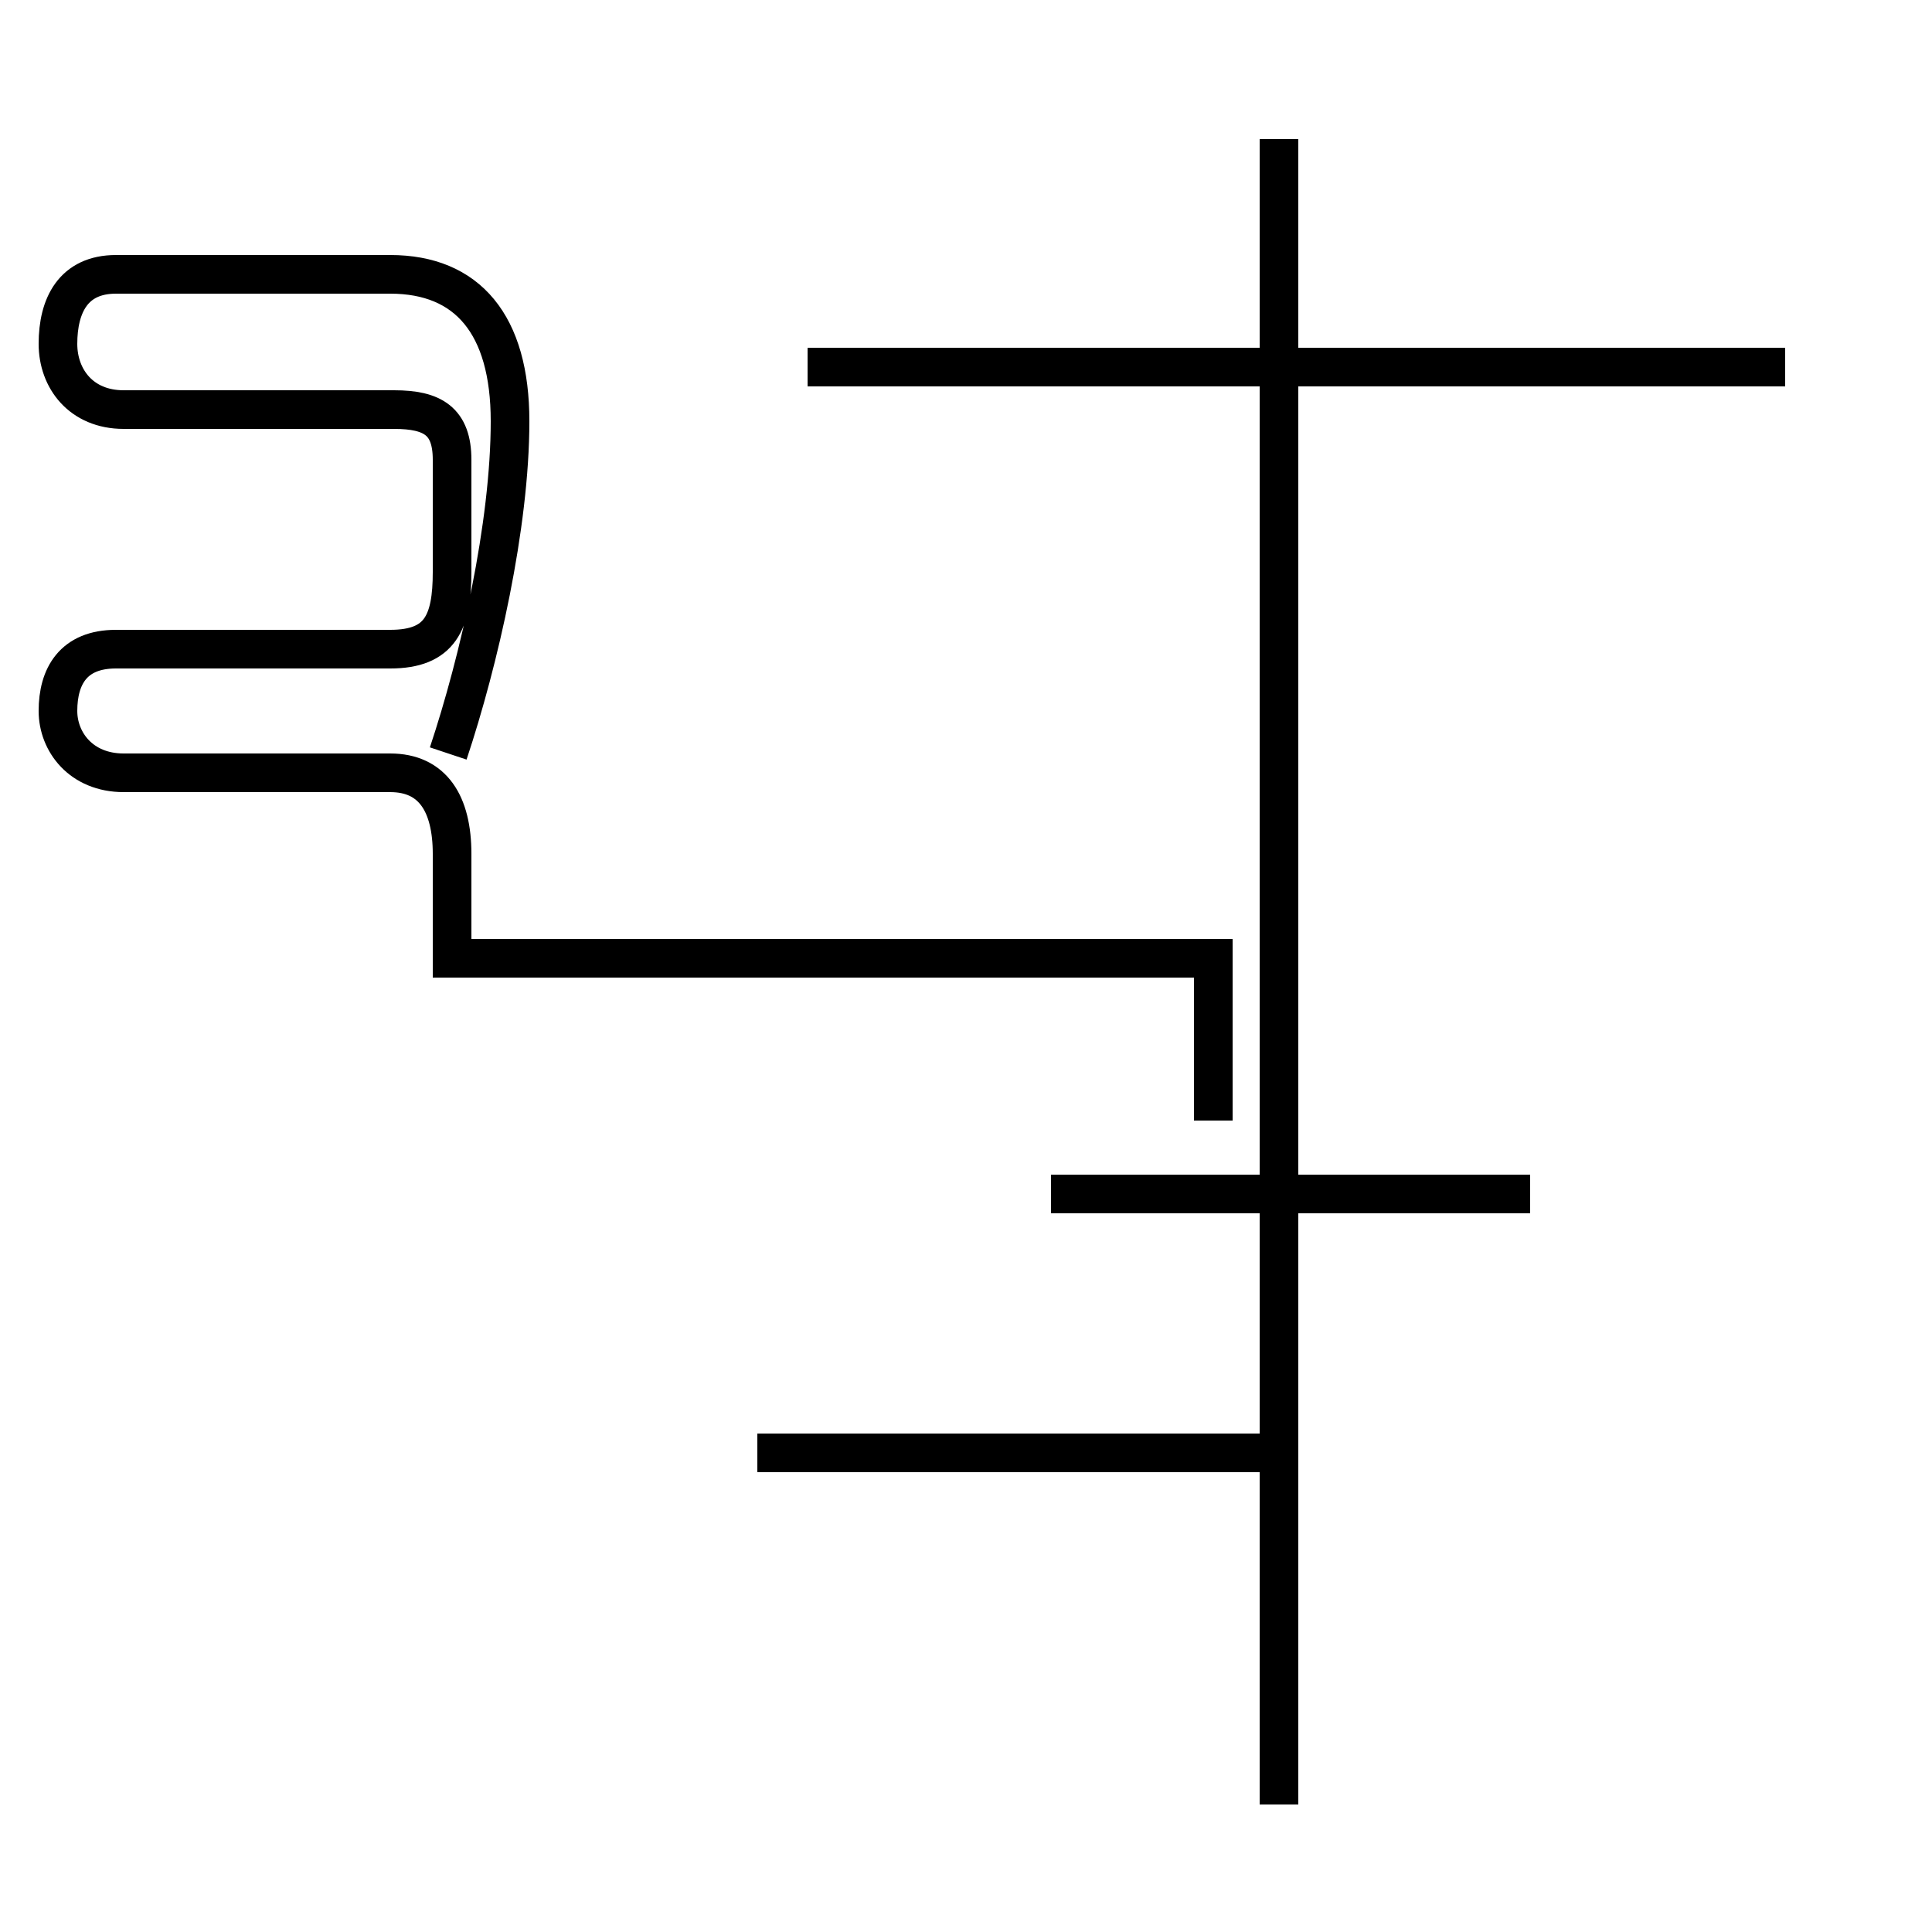<?xml version='1.0' encoding='utf8'?>
<svg viewBox="0.0 -44.0 50.0 50.0" version="1.1" xmlns="http://www.w3.org/2000/svg">
<rect x="0.0" y="-44.0" width="50.0" height="50.0" fill="#808080" stroke="none"/>
<rect x="-1000" y="-1000" width="2000" height="2000" stroke="white" fill="white"/>
<g style="fill:none; stroke:#000000;  stroke-width:1">
<path d="M 11.6 24.5 C 12.4 26.9 13.2 30.4 13.2 33.1 C 13.2 35.6 12.1 36.9 10.1 36.9 L 3.0 36.9 C 1.9 36.9 1.5 36.1 1.5 35.1 C 1.5 34.2 2.1 33.4 3.2 33.4 L 10.2 33.4 C 11.2 33.4 11.7 33.1 11.7 32.1 L 11.7 29.2 C 11.7 27.9 11.4 27.2 10.1 27.2 L 3.0 27.2 C 1.9 27.2 1.5 26.5 1.5 25.6 C 1.5 24.8 2.1 24.0 3.2 24.0 L 10.1 24.0 C 11.2 24.0 11.7 23.2 11.7 21.9 L 11.7 19.2 L 31.4 19.2 L 31.4 15.0 M 19.6 6.4 L 33.1 6.4 M 46.2 34.5 L 20.9 34.5 M 33.1 -2.7 L 33.1 40.4 M 27.2 13.1 L 39.6 13.1 " transform="scale(1, -1)" />
</g>
</svg>